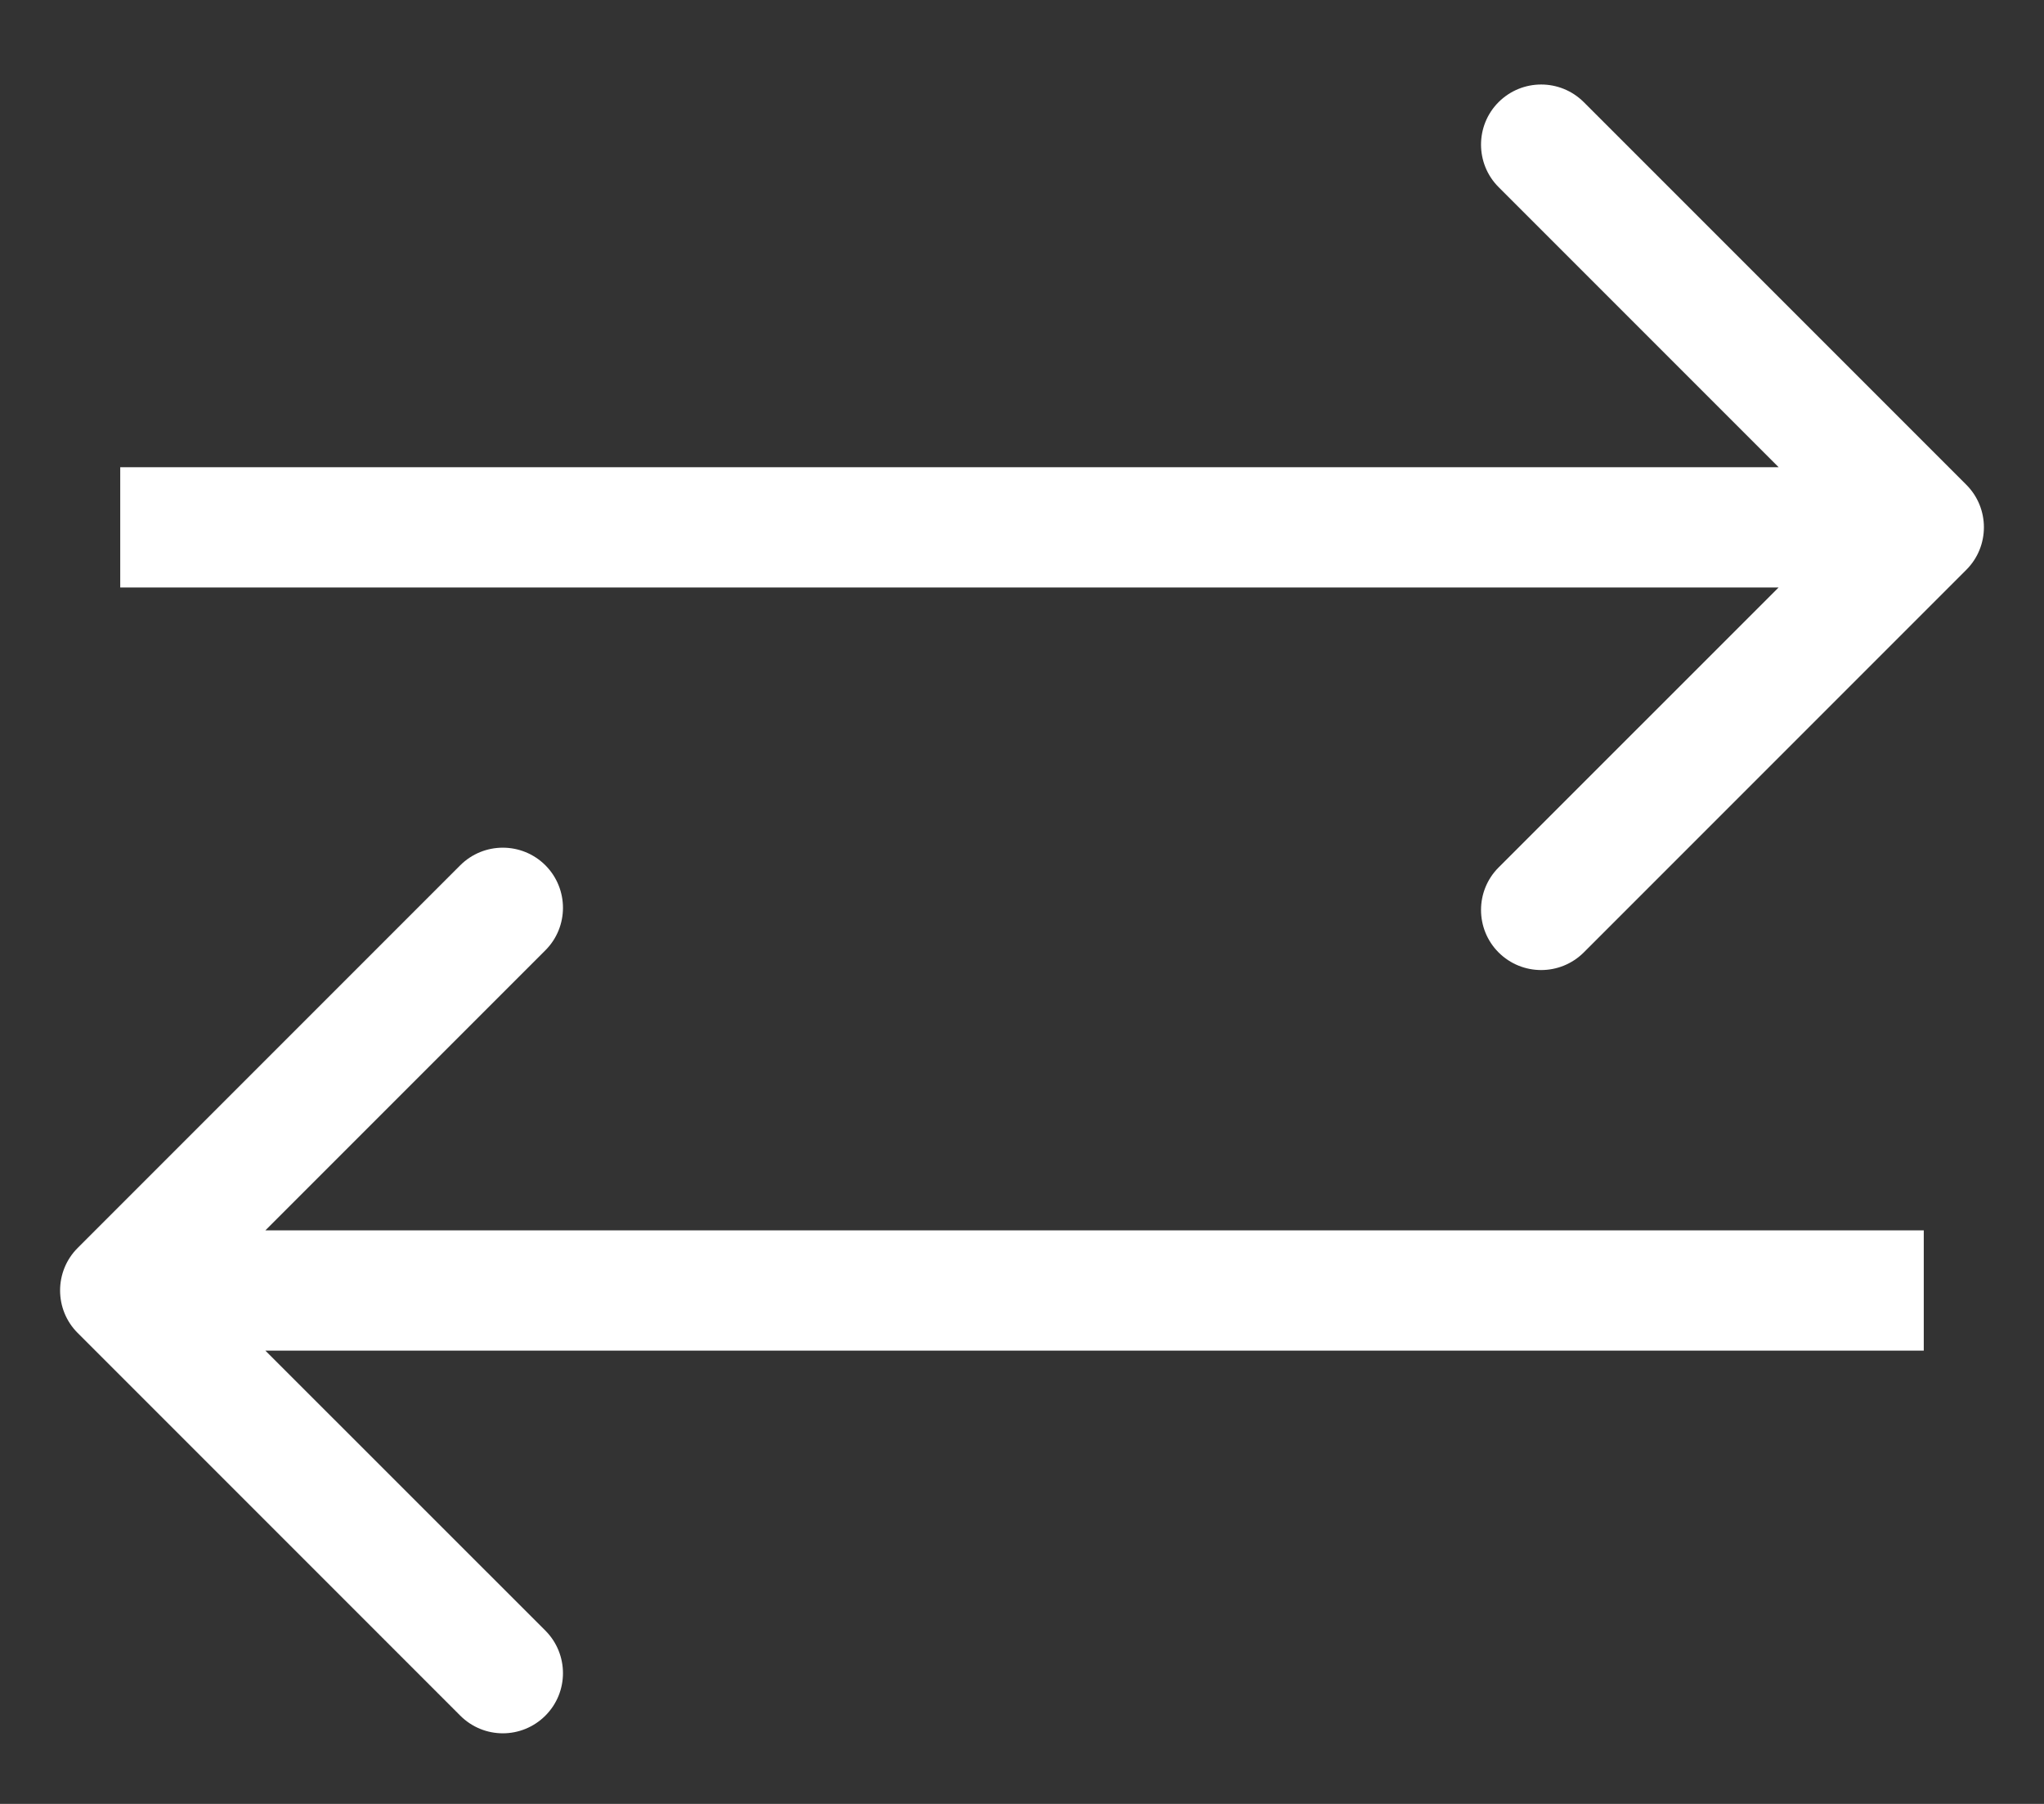 <svg width="17" height="15" viewBox="0 0 17 15" fill="none" xmlns="http://www.w3.org/2000/svg">
<rect x="0" y="0" width="17" height="15" fill="#333333" stroke="none"/>
<path d="M16.354 4.738C16.549 4.543 16.549 4.226 16.354 4.031L13.172 0.849C12.976 0.654 12.66 0.654 12.464 0.849C12.269 1.044 12.269 1.361 12.464 1.556L15.293 4.385L12.464 7.213C12.269 7.408 12.269 7.725 12.464 7.92C12.66 8.115 12.976 8.115 13.172 7.92L16.354 4.738ZM1 4.885H16V3.885H1V4.885Z" fill="white"/>
<path d="M0.646 10.377C0.451 10.572 0.451 10.889 0.646 11.084L3.828 14.266C4.024 14.462 4.34 14.462 4.536 14.266C4.731 14.071 4.731 13.755 4.536 13.559L1.707 10.731L4.536 7.902C4.731 7.707 4.731 7.391 4.536 7.195C4.34 7 4.024 7 3.828 7.195L0.646 10.377ZM1 11.231H16V10.231H1V11.231Z" fill="white"/>
</svg>
